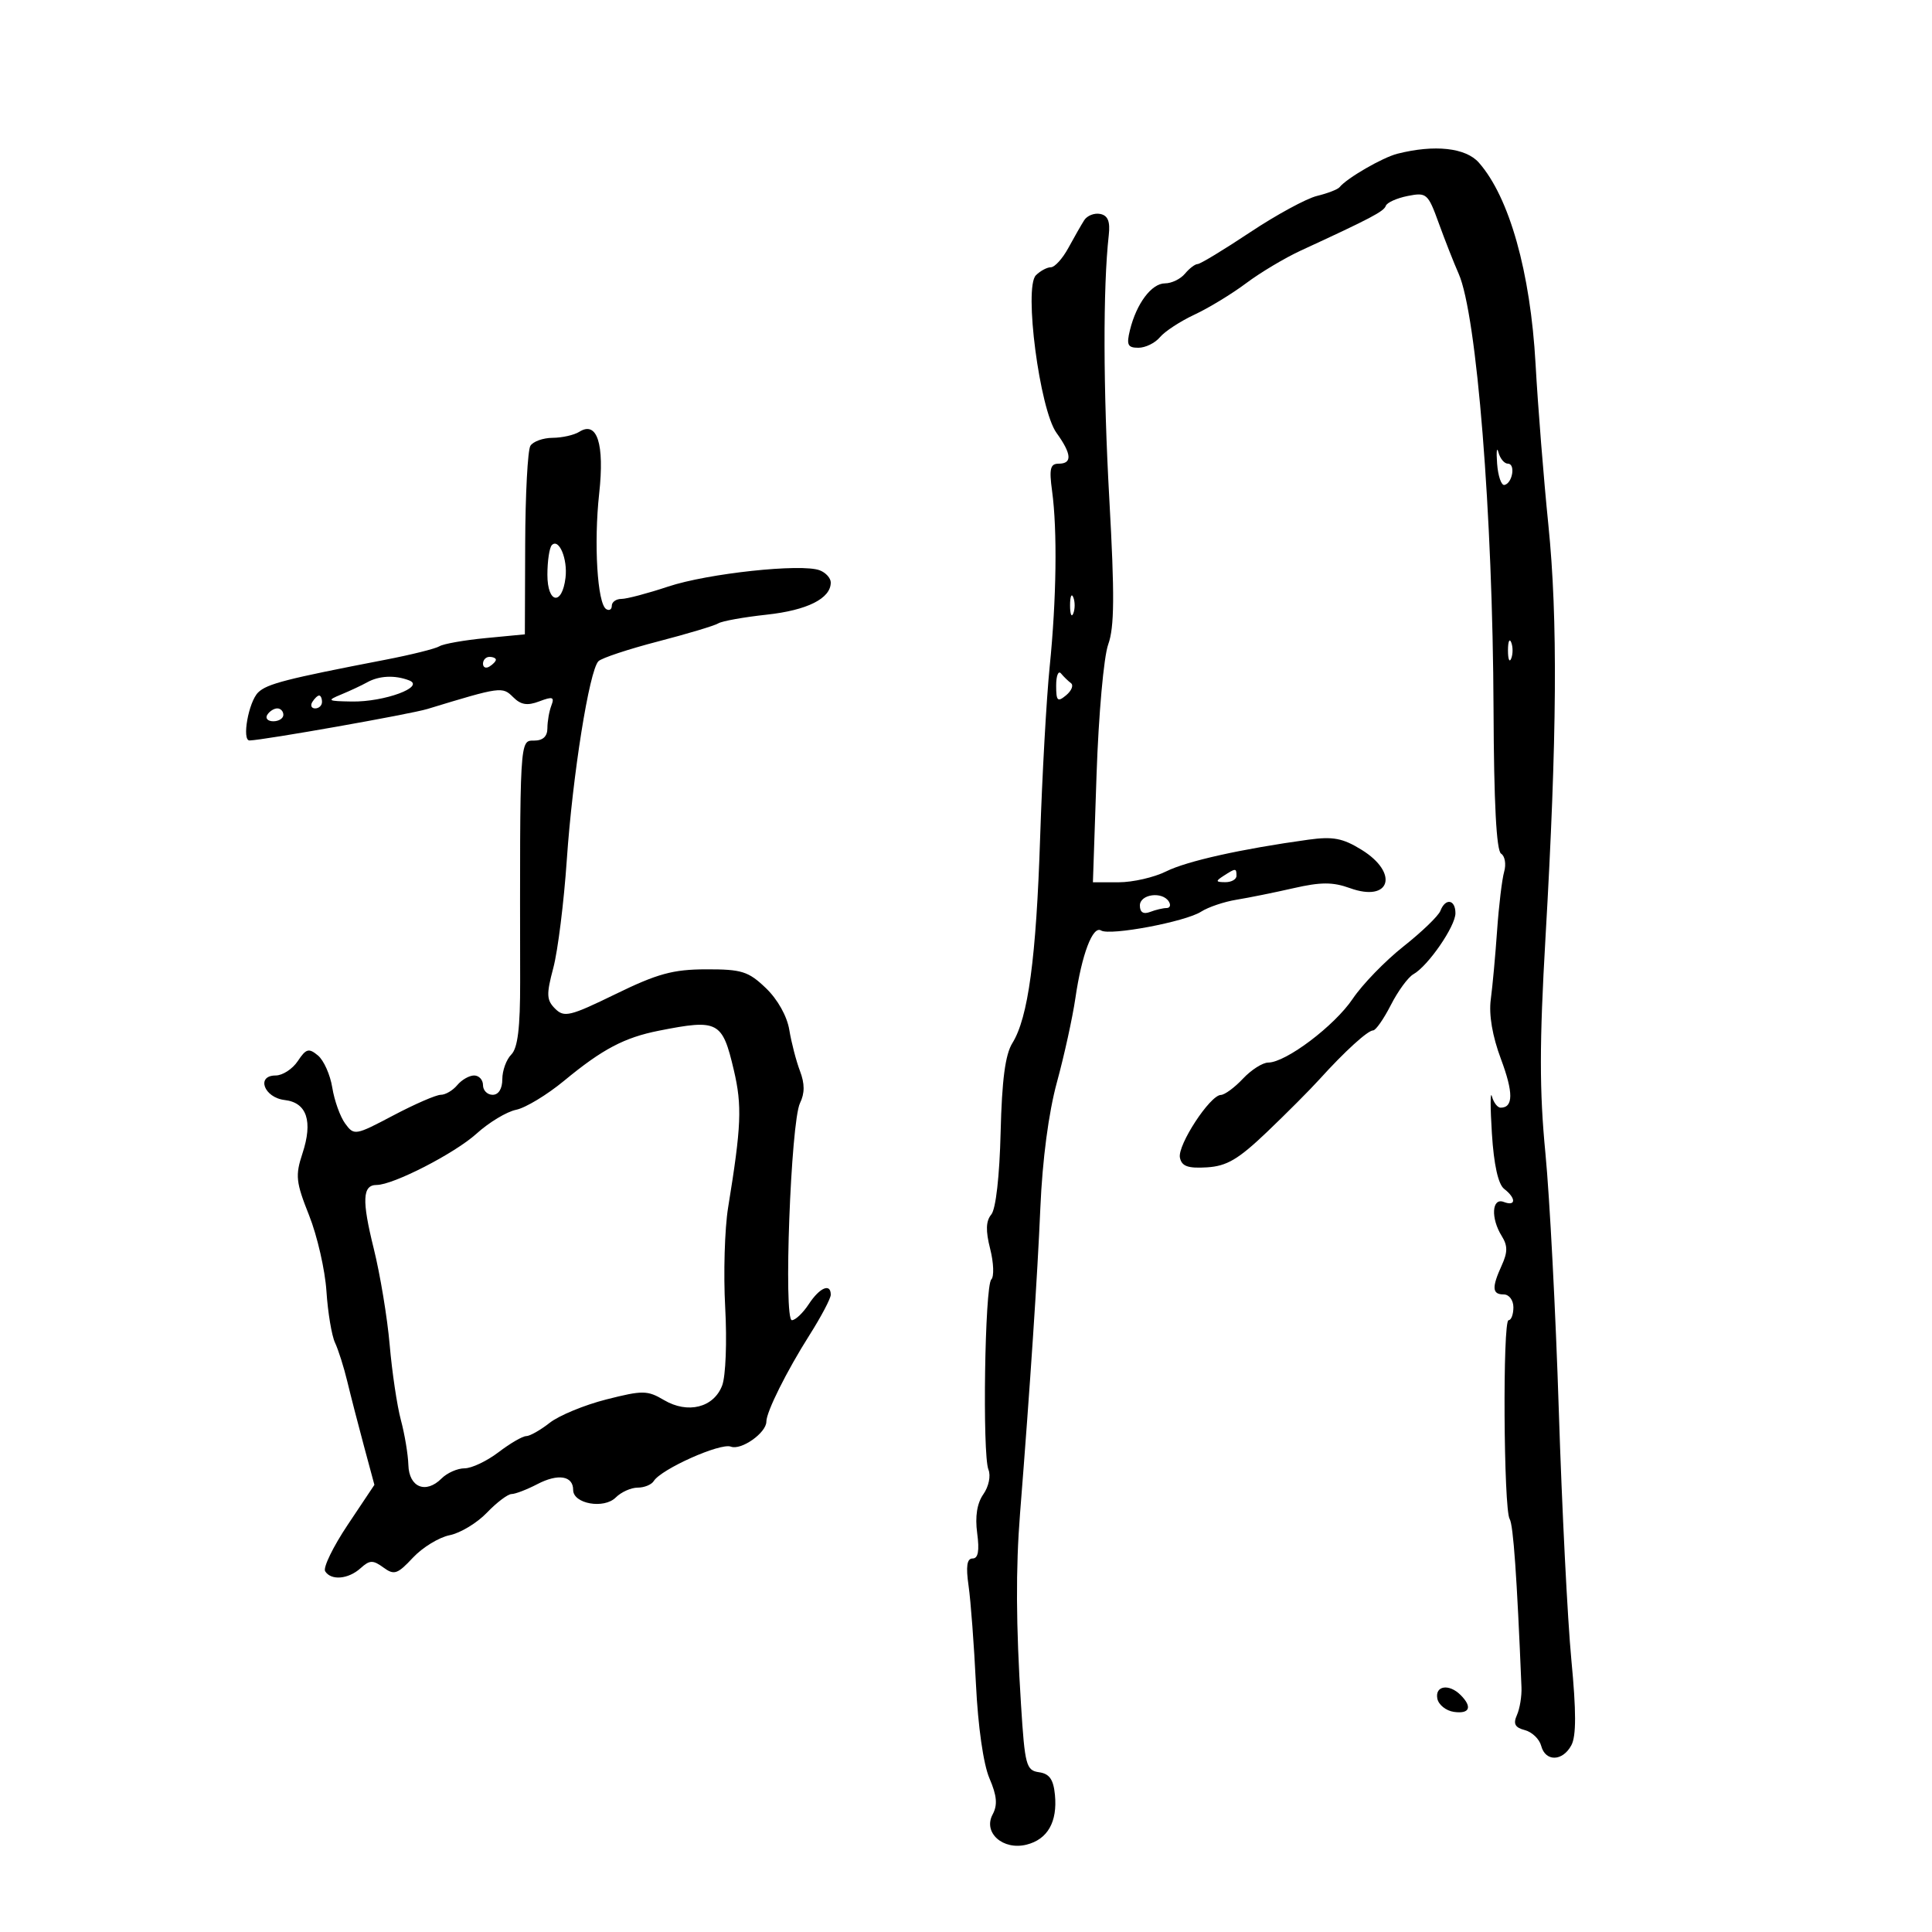 <svg xmlns="http://www.w3.org/2000/svg" width="300" height="300" viewBox="0 0 300 300" version="1.1">
	<path d="M 217 23.868 C 214.679 24.455, 209.145 27.655, 208 29.073 C 207.725 29.413, 206.150 30.021, 204.500 30.424 C 202.850 30.827, 198.171 33.371, 194.102 36.078 C 190.033 38.785, 186.375 41, 185.974 41 C 185.573 41, 184.685 41.675, 184 42.500 C 183.315 43.325, 181.921 44, 180.901 44 C 178.818 44, 176.474 47.123, 175.459 51.250 C 174.893 53.554, 175.105 54, 176.769 54 C 177.861 54, 179.366 53.264, 180.113 52.363 C 180.860 51.463, 183.278 49.883, 185.486 48.852 C 187.694 47.821, 191.300 45.627, 193.500 43.977 C 195.700 42.327, 199.525 40.043, 202 38.902 C 212.887 33.884, 214.890 32.830, 215.186 31.964 C 215.359 31.459, 216.886 30.769, 218.579 30.432 C 221.522 29.846, 221.737 30.034, 223.413 34.659 C 224.378 37.322, 225.766 40.850, 226.497 42.500 C 229.313 48.853, 231.799 79.910, 231.916 110.191 C 231.972 124.646, 232.363 132.106, 233.087 132.554 C 233.685 132.923, 233.900 134.187, 233.565 135.363 C 233.230 136.538, 232.737 140.650, 232.468 144.500 C 232.200 148.350, 231.758 153.166, 231.486 155.202 C 231.170 157.571, 231.737 160.895, 233.063 164.439 C 235.016 169.658, 235 172, 233.014 172 C 232.537 172, 231.931 171.213, 231.667 170.250 C 231.404 169.287, 231.400 171.875, 231.660 176 C 231.966 180.862, 232.636 183.891, 233.566 184.610 C 235.449 186.068, 235.407 187.370, 233.500 186.638 C 231.645 185.926, 231.458 189.160, 233.194 191.939 C 234.120 193.422, 234.120 194.441, 233.194 196.473 C 231.616 199.936, 231.688 201, 233.500 201 C 234.333 201, 235 201.889, 235 203 C 235 204.100, 234.662 205, 234.250 205 C 233.317 205, 233.477 234.345, 234.418 235.867 C 234.985 236.785, 235.549 244.809, 236.254 262 C 236.311 263.375, 235.993 265.314, 235.549 266.310 C 234.938 267.676, 235.239 268.250, 236.778 268.652 C 237.898 268.945, 239.040 270.043, 239.314 271.092 C 239.967 273.590, 242.643 273.535, 244.002 270.996 C 244.766 269.569, 244.765 265.751, 244 257.746 C 243.409 251.561, 242.532 234.125, 242.050 219 C 241.569 203.875, 240.633 185.909, 239.972 179.075 C 239.032 169.369, 239.034 162.040, 239.984 145.575 C 241.782 114.414, 241.909 96.060, 240.430 81.500 C 239.703 74.350, 238.807 63.100, 238.440 56.500 C 237.645 42.245, 234.371 30.622, 229.635 25.250 C 227.599 22.941, 222.764 22.412, 217 23.868 M 168.356 34.195 C 167.899 34.913, 166.791 36.850, 165.894 38.500 C 164.997 40.150, 163.776 41.500, 163.181 41.500 C 162.587 41.500, 161.539 42.061, 160.852 42.748 C 158.964 44.636, 161.440 63.589, 164.048 67.210 C 166.420 70.502, 166.528 72, 164.395 72 C 163.083 72, 162.895 72.775, 163.368 76.250 C 164.196 82.336, 164.049 93.094, 162.995 103.500 C 162.494 108.450, 161.828 120.375, 161.514 130 C 160.902 148.792, 159.654 158.031, 157.196 161.980 C 156.095 163.750, 155.574 167.711, 155.377 175.817 C 155.211 182.629, 154.632 187.739, 153.928 188.586 C 153.083 189.605, 153.034 191.091, 153.753 193.925 C 154.301 196.084, 154.380 198.222, 153.929 198.675 C 152.918 199.691, 152.525 225.846, 153.485 228.204 C 153.876 229.165, 153.531 230.831, 152.694 232.026 C 151.713 233.427, 151.388 235.477, 151.737 238.073 C 152.104 240.809, 151.888 242, 151.027 242 C 150.143 242, 149.964 243.212, 150.400 246.250 C 150.736 248.588, 151.251 255.450, 151.545 261.500 C 151.865 268.103, 152.702 273.952, 153.638 276.132 C 154.806 278.852, 154.929 280.263, 154.131 281.756 C 152.618 284.582, 155.744 287.353, 159.409 286.434 C 162.675 285.614, 164.216 282.906, 163.810 278.704 C 163.578 276.305, 162.958 275.423, 161.342 275.193 C 159.343 274.908, 159.137 274.136, 158.542 264.693 C 157.759 252.265, 157.715 243.579, 158.393 235 C 159.968 215.078, 161.094 198.133, 161.546 187.549 C 161.865 180.071, 162.828 172.772, 164.119 168.049 C 165.253 163.897, 166.542 158.025, 166.984 155 C 167.981 148.169, 169.685 143.687, 170.979 144.487 C 172.352 145.336, 184.073 143.130, 186.504 141.566 C 187.606 140.857, 190.081 140.020, 192.004 139.708 C 193.927 139.395, 197.918 138.588, 200.872 137.913 C 205.102 136.947, 206.962 136.946, 209.616 137.906 C 215.897 140.177, 217.291 135.579, 211.422 131.952 C 208.504 130.148, 206.981 129.859, 203.172 130.384 C 192.775 131.818, 184.285 133.711, 181.080 135.310 C 179.217 136.240, 175.896 137, 173.700 137 L 169.707 137 170.274 120.250 C 170.589 110.954, 171.393 101.973, 172.081 100.069 C 173.049 97.394, 173.088 92.436, 172.258 77.569 C 171.298 60.361, 171.264 44.608, 172.167 36.527 C 172.407 34.386, 172.037 33.462, 170.843 33.222 C 169.932 33.039, 168.813 33.477, 168.356 34.195 M 89.952 67.051 C 89.153 67.556, 87.289 67.976, 85.809 67.985 C 84.329 67.993, 82.776 68.553, 82.359 69.228 C 81.941 69.904, 81.577 76.766, 81.550 84.478 L 81.500 98.500 75.427 99.082 C 72.087 99.402, 68.853 99.973, 68.240 100.351 C 67.628 100.730, 63.836 101.675, 59.813 102.451 C 44.454 105.416, 41.458 106.185, 40.093 107.515 C 38.593 108.976, 37.514 115.014, 38.758 114.979 C 41.022 114.916, 63.723 110.896, 66.368 110.090 C 77.755 106.620, 78.013 106.585, 79.678 108.250 C 80.885 109.456, 81.880 109.616, 83.751 108.904 C 85.824 108.116, 86.128 108.224, 85.614 109.563 C 85.276 110.443, 85 112.027, 85 113.082 C 85 114.356, 84.304 115, 82.927 115 C 80.685 115, 80.715 114.473, 80.769 152.430 C 80.780 159.595, 80.396 162.747, 79.392 163.751 C 78.626 164.517, 78 166.236, 78 167.571 C 78 169.063, 77.422 170, 76.500 170 C 75.675 170, 75 169.325, 75 168.500 C 75 167.675, 74.380 167, 73.622 167 C 72.865 167, 71.685 167.675, 71 168.500 C 70.315 169.325, 69.166 170, 68.446 170 C 67.726 170, 64.409 171.441, 61.076 173.201 C 55.163 176.324, 54.980 176.355, 53.597 174.464 C 52.818 173.398, 51.918 170.891, 51.599 168.893 C 51.279 166.894, 50.277 164.645, 49.372 163.894 C 47.946 162.710, 47.527 162.827, 46.241 164.764 C 45.424 165.994, 43.878 167, 42.805 167 C 39.724 167, 40.993 170.439, 44.211 170.812 C 47.653 171.210, 48.614 174.110, 46.962 179.116 C 45.833 182.536, 45.944 183.565, 47.997 188.723 C 49.261 191.900, 50.473 197.200, 50.690 200.500 C 50.906 203.800, 51.506 207.400, 52.024 208.500 C 52.541 209.600, 53.396 212.300, 53.925 214.500 C 54.453 216.700, 55.617 221.215, 56.511 224.533 L 58.137 230.567 53.998 236.765 C 51.722 240.174, 50.142 243.421, 50.489 243.982 C 51.403 245.461, 54.089 245.229, 55.991 243.508 C 57.401 242.232, 57.913 242.216, 59.525 243.394 C 61.203 244.621, 61.707 244.455, 64.112 241.880 C 65.598 240.289, 68.169 238.716, 69.824 238.385 C 71.479 238.054, 74.080 236.482, 75.604 234.892 C 77.128 233.301, 78.852 231.997, 79.437 231.994 C 80.022 231.990, 81.820 231.299, 83.434 230.458 C 86.661 228.775, 89 229.154, 89 231.360 C 89 233.513, 93.784 234.359, 95.613 232.530 C 96.455 231.688, 97.984 231, 99.012 231 C 100.041 231, 101.165 230.541, 101.512 229.981 C 102.660 228.123, 111.864 224.011, 113.483 224.632 C 115.090 225.248, 119 222.495, 119 220.746 C 119 219.227, 122.149 212.910, 125.705 207.298 C 127.517 204.437, 129 201.624, 129 201.048 C 129 199.194, 127.277 199.928, 125.592 202.500 C 124.691 203.875, 123.508 205, 122.964 205 C 121.646 205, 122.792 174.252, 124.220 171.300 C 124.973 169.745, 124.972 168.280, 124.218 166.300 C 123.631 164.760, 122.887 161.891, 122.563 159.925 C 122.211 157.785, 120.748 155.176, 118.919 153.425 C 116.207 150.828, 115.166 150.502, 109.651 150.516 C 104.504 150.529, 102.094 151.187, 95.596 154.356 C 88.504 157.814, 87.603 158.032, 86.199 156.628 C 84.856 155.285, 84.819 154.426, 85.920 150.287 C 86.621 147.654, 87.563 140.100, 88.014 133.500 C 88.910 120.380, 91.506 104.094, 92.928 102.672 C 93.423 102.177, 97.579 100.798, 102.164 99.608 C 106.749 98.418, 110.966 97.152, 111.535 96.796 C 112.104 96.440, 115.479 95.833, 119.035 95.447 C 125.355 94.763, 129 92.935, 129 90.452 C 129 89.771, 128.229 88.918, 127.287 88.557 C 124.458 87.471, 109.901 89.034, 103.746 91.084 C 100.581 92.138, 97.319 93, 96.496 93 C 95.673 93, 95 93.477, 95 94.059 C 95 94.641, 94.608 94.876, 94.129 94.580 C 92.758 93.733, 92.190 84.376, 93.040 76.637 C 93.887 68.919, 92.721 65.299, 89.952 67.051 M 232.471 72 C 232.613 73.925, 233.127 75.411, 233.614 75.303 C 234.869 75.024, 235.356 72, 234.147 72 C 233.597 72, 232.937 71.213, 232.680 70.250 C 232.424 69.287, 232.330 70.075, 232.471 72 M 85.695 84.639 C 85.313 85.021, 85 87.096, 85 89.250 C 85 93.739, 87.291 94.104, 87.814 89.698 C 88.159 86.792, 86.796 83.538, 85.695 84.639 M 166.158 94 C 166.158 95.375, 166.385 95.938, 166.662 95.250 C 166.940 94.563, 166.940 93.438, 166.662 92.750 C 166.385 92.063, 166.158 92.625, 166.158 94 M 234.158 101 C 234.158 102.375, 234.385 102.938, 234.662 102.250 C 234.940 101.563, 234.940 100.438, 234.662 99.750 C 234.385 99.063, 234.158 99.625, 234.158 101 M 75 103.059 C 75 103.641, 75.450 103.840, 76 103.500 C 76.550 103.160, 77 102.684, 77 102.441 C 77 102.198, 76.550 102, 76 102 C 75.450 102, 75 102.477, 75 103.059 M 164 106.456 C 164 108.860, 164.214 109.067, 165.547 107.961 C 166.398 107.254, 166.736 106.407, 166.297 106.077 C 165.859 105.747, 165.162 105.069, 164.750 104.572 C 164.338 104.074, 164 104.922, 164 106.456 M 57 105.957 C 56.175 106.418, 54.375 107.261, 53 107.830 C 50.693 108.785, 50.819 108.870, 54.635 108.932 C 59.692 109.015, 66.113 106.641, 63.522 105.647 C 61.313 104.799, 58.861 104.916, 57 105.957 M 48.500 109 C 48.160 109.550, 48.359 110, 48.941 110 C 49.523 110, 50 109.550, 50 109 C 50 108.450, 49.802 108, 49.559 108 C 49.316 108, 48.840 108.450, 48.500 109 M 41.500 111 C 41.160 111.550, 41.584 112, 42.441 112 C 43.298 112, 44 111.550, 44 111 C 44 110.450, 43.577 110, 43.059 110 C 42.541 110, 41.840 110.450, 41.500 111 M 190 136 C 188.718 136.828, 188.754 136.972, 190.250 136.985 C 191.213 136.993, 192 136.550, 192 136 C 192 134.780, 191.887 134.780, 190 136 M 177 140.607 C 177 141.662, 177.544 142.005, 178.582 141.607 C 179.452 141.273, 180.603 141, 181.141 141 C 181.678 141, 181.840 140.550, 181.500 140 C 180.493 138.370, 177 138.841, 177 140.607 M 223.665 141.431 C 223.363 142.218, 220.788 144.702, 217.944 146.950 C 215.100 149.198, 211.550 152.858, 210.056 155.082 C 207.239 159.277, 199.674 164.988, 196.924 164.996 C 196.058 164.998, 194.292 166.125, 193 167.500 C 191.708 168.875, 190.167 170.010, 189.576 170.021 C 187.888 170.055, 182.816 177.822, 183.217 179.759 C 183.495 181.101, 184.455 181.446, 187.403 181.267 C 190.498 181.078, 192.284 180.026, 196.745 175.767 C 199.779 172.870, 203.440 169.196, 204.880 167.602 C 208.788 163.279, 212.385 160, 213.219 160 C 213.626 160, 214.865 158.224, 215.973 156.054 C 217.080 153.883, 218.655 151.733, 219.473 151.275 C 221.750 150.001, 226 143.835, 226 141.806 C 226 139.654, 224.443 139.404, 223.665 141.431 M 102.326 160.044 C 96.948 161.108, 93.544 162.904, 87.602 167.814 C 84.954 170.002, 81.598 172.032, 80.144 172.326 C 78.690 172.619, 75.925 174.285, 74 176.029 C 70.612 179.097, 61.067 184, 58.483 184 C 56.278 184, 56.170 186.371, 58.033 193.870 C 59.029 197.877, 60.143 204.608, 60.509 208.828 C 60.874 213.048, 61.657 218.300, 62.248 220.500 C 62.839 222.700, 63.363 225.844, 63.412 227.486 C 63.515 230.965, 66.122 232.021, 68.570 229.573 C 69.435 228.708, 71.041 228, 72.138 228 C 73.236 228, 75.608 226.875, 77.411 225.500 C 79.214 224.125, 81.148 223, 81.710 223 C 82.271 223, 83.911 222.071, 85.355 220.936 C 86.798 219.800, 90.751 218.168, 94.139 217.308 C 99.803 215.871, 100.524 215.878, 103.105 217.403 C 106.802 219.587, 110.830 218.577, 112.138 215.137 C 112.690 213.685, 112.899 208.306, 112.608 203.013 C 112.320 197.781, 112.525 190.800, 113.062 187.500 C 115.120 174.858, 115.250 171.710, 113.945 166.153 C 112.161 158.560, 111.525 158.225, 102.326 160.044 M 223.187 263.750 C 223.370 264.712, 224.528 265.644, 225.760 265.820 C 228.222 266.171, 228.662 265.062, 226.800 263.200 C 225.009 261.409, 222.805 261.744, 223.187 263.750" stroke="none" fill="black" fill-rule="evenodd"/>
</svg>